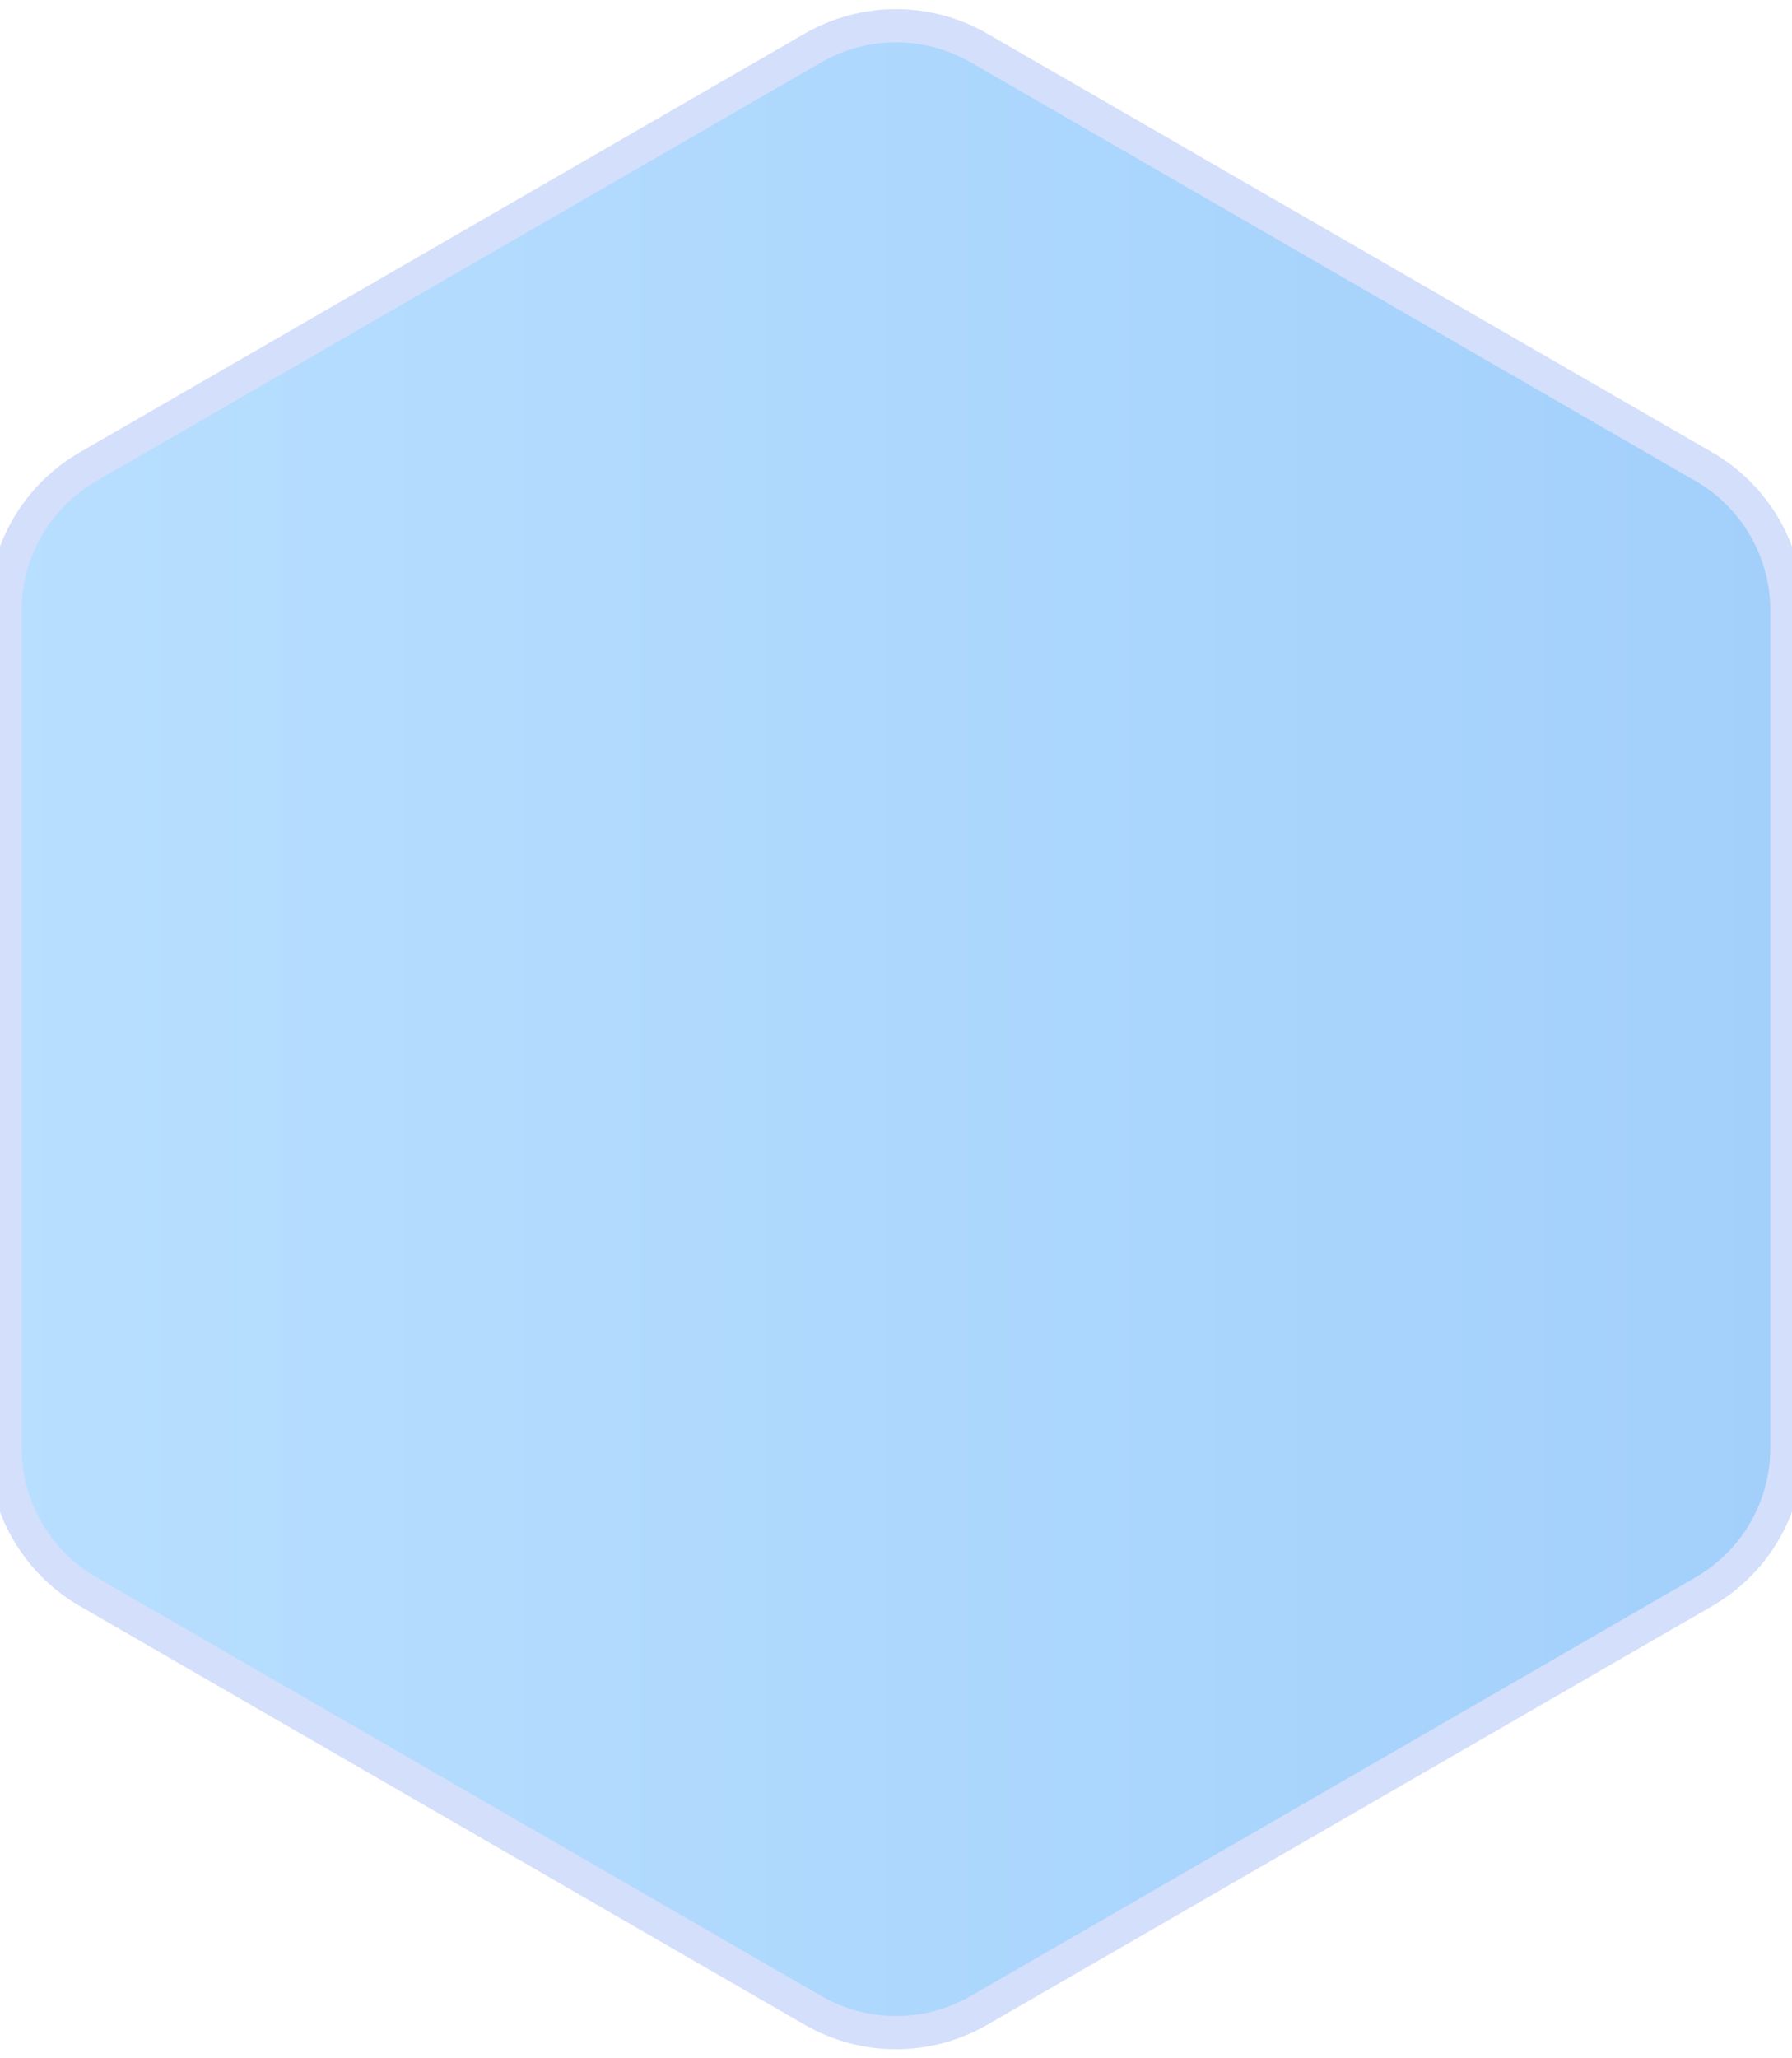 <svg width="54" height="62" viewBox="0 0 54 62" fill="none" xmlns="http://www.w3.org/2000/svg">
<path d="M24.5 1.445C26.047 0.552 27.953 0.552 29.5 1.445L51.347 14.059C52.894 14.952 53.847 16.602 53.847 18.389V43.615C53.847 45.401 52.894 47.052 51.347 47.945L29.5 60.559C27.953 61.452 26.047 61.452 24.5 60.559L2.653 47.945C1.106 47.052 0.153 45.401 0.153 43.615V18.389C0.153 16.602 1.106 14.952 2.653 14.059L24.5 1.445Z" fill="url(#paint0_linear)"/>
<path d="M24.5 1.445C26.047 0.552 27.953 0.552 29.5 1.445L51.347 14.059C52.894 14.952 53.847 16.602 53.847 18.389V43.615C53.847 45.401 52.894 47.052 51.347 47.945L29.5 60.559C27.953 61.452 26.047 61.452 24.5 60.559L2.653 47.945C1.106 47.052 0.153 45.401 0.153 43.615V18.389C0.153 16.602 1.106 14.952 2.653 14.059L24.5 1.445Z" stroke="#D4DFFB"/>
<defs>
<linearGradient id="paint0_linear" x1="-4.251" y1="25.032" x2="57.698" y2="25.032" gradientUnits="userSpaceOnUse">
<stop stop-color="#BAE0FF"/>
<stop offset="1" stop-color="#A1CFFB"/>
</linearGradient>
</defs>
</svg>

